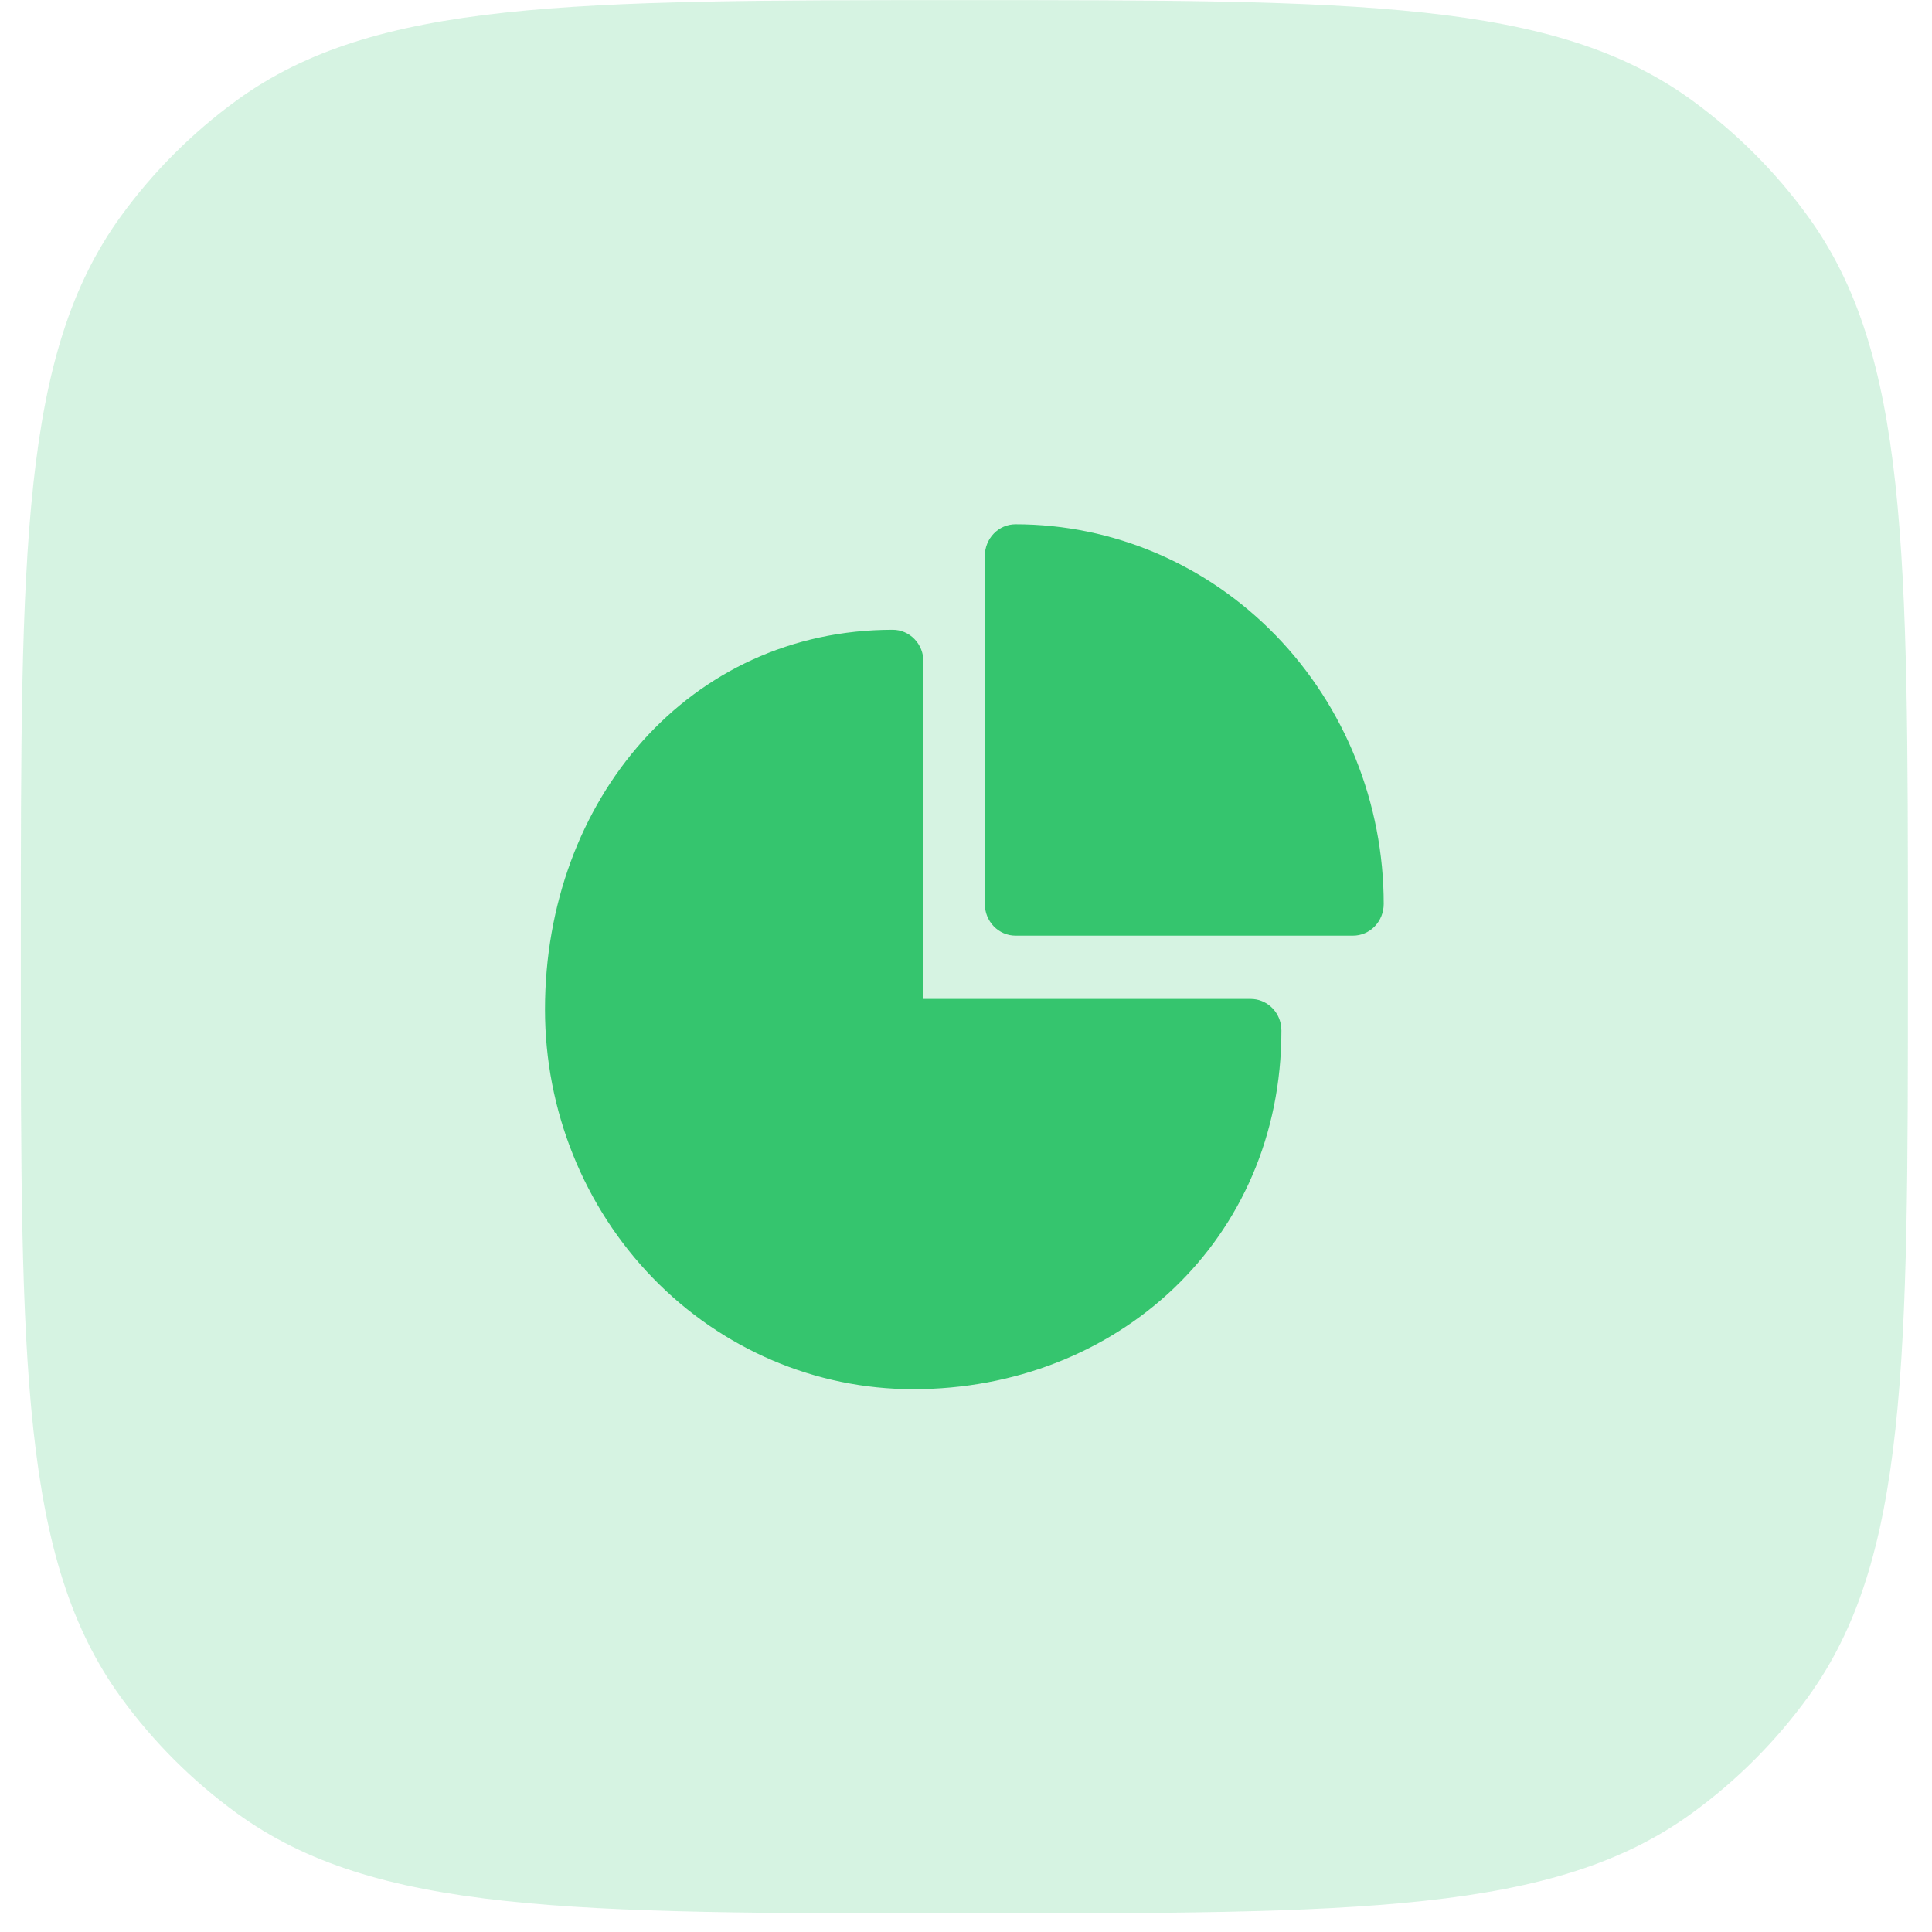 <svg width="58" height="58" viewBox="0 0 58 58" fill="none" xmlns="http://www.w3.org/2000/svg">
<path d="M0.625 28.329C0.625 16.527 0.625 10.627 3.63 6.49C4.601 5.154 5.776 3.979 7.112 3.008C11.248 0.003 17.149 0.003 28.951 0.003C40.753 0.003 46.654 0.003 50.79 3.008C52.126 3.979 53.301 5.154 54.272 6.49C57.277 10.627 57.277 16.527 57.277 28.329V29.116C57.277 40.917 57.277 46.818 54.272 50.955C53.301 52.291 52.126 53.466 50.79 54.436C46.654 57.442 40.753 57.442 28.951 57.442C17.149 57.442 11.248 57.442 7.112 54.436C5.776 53.466 4.601 52.291 3.63 50.955C0.625 46.818 0.625 40.917 0.625 29.116V28.329Z" fill="#35C56E" fill-opacity="0.2"/>
<path d="M26.801 18.906C27.046 18.906 27.28 19.006 27.453 19.184C27.625 19.362 27.722 19.604 27.722 19.856V29.989H37.548C37.771 29.989 37.986 30.072 38.154 30.223C38.322 30.373 38.431 30.582 38.461 30.809L38.469 30.939C38.469 37.234 33.52 41.705 27.415 41.705C24.484 41.705 21.672 40.504 19.599 38.366C17.526 36.228 16.361 33.329 16.361 30.305C16.361 24.01 20.697 18.906 26.801 18.906ZM30.486 15.739C33.418 15.739 36.229 16.94 38.302 19.078C40.375 21.216 41.54 24.115 41.54 27.139C41.54 27.391 41.443 27.632 41.27 27.811C41.097 27.989 40.863 28.089 40.619 28.089H30.486C30.242 28.089 30.007 27.989 29.835 27.811C29.662 27.632 29.565 27.391 29.565 27.139V16.689C29.565 16.437 29.662 16.196 29.835 16.017C30.007 15.839 30.242 15.739 30.486 15.739Z" fill="#35C56E"/>
</svg>
